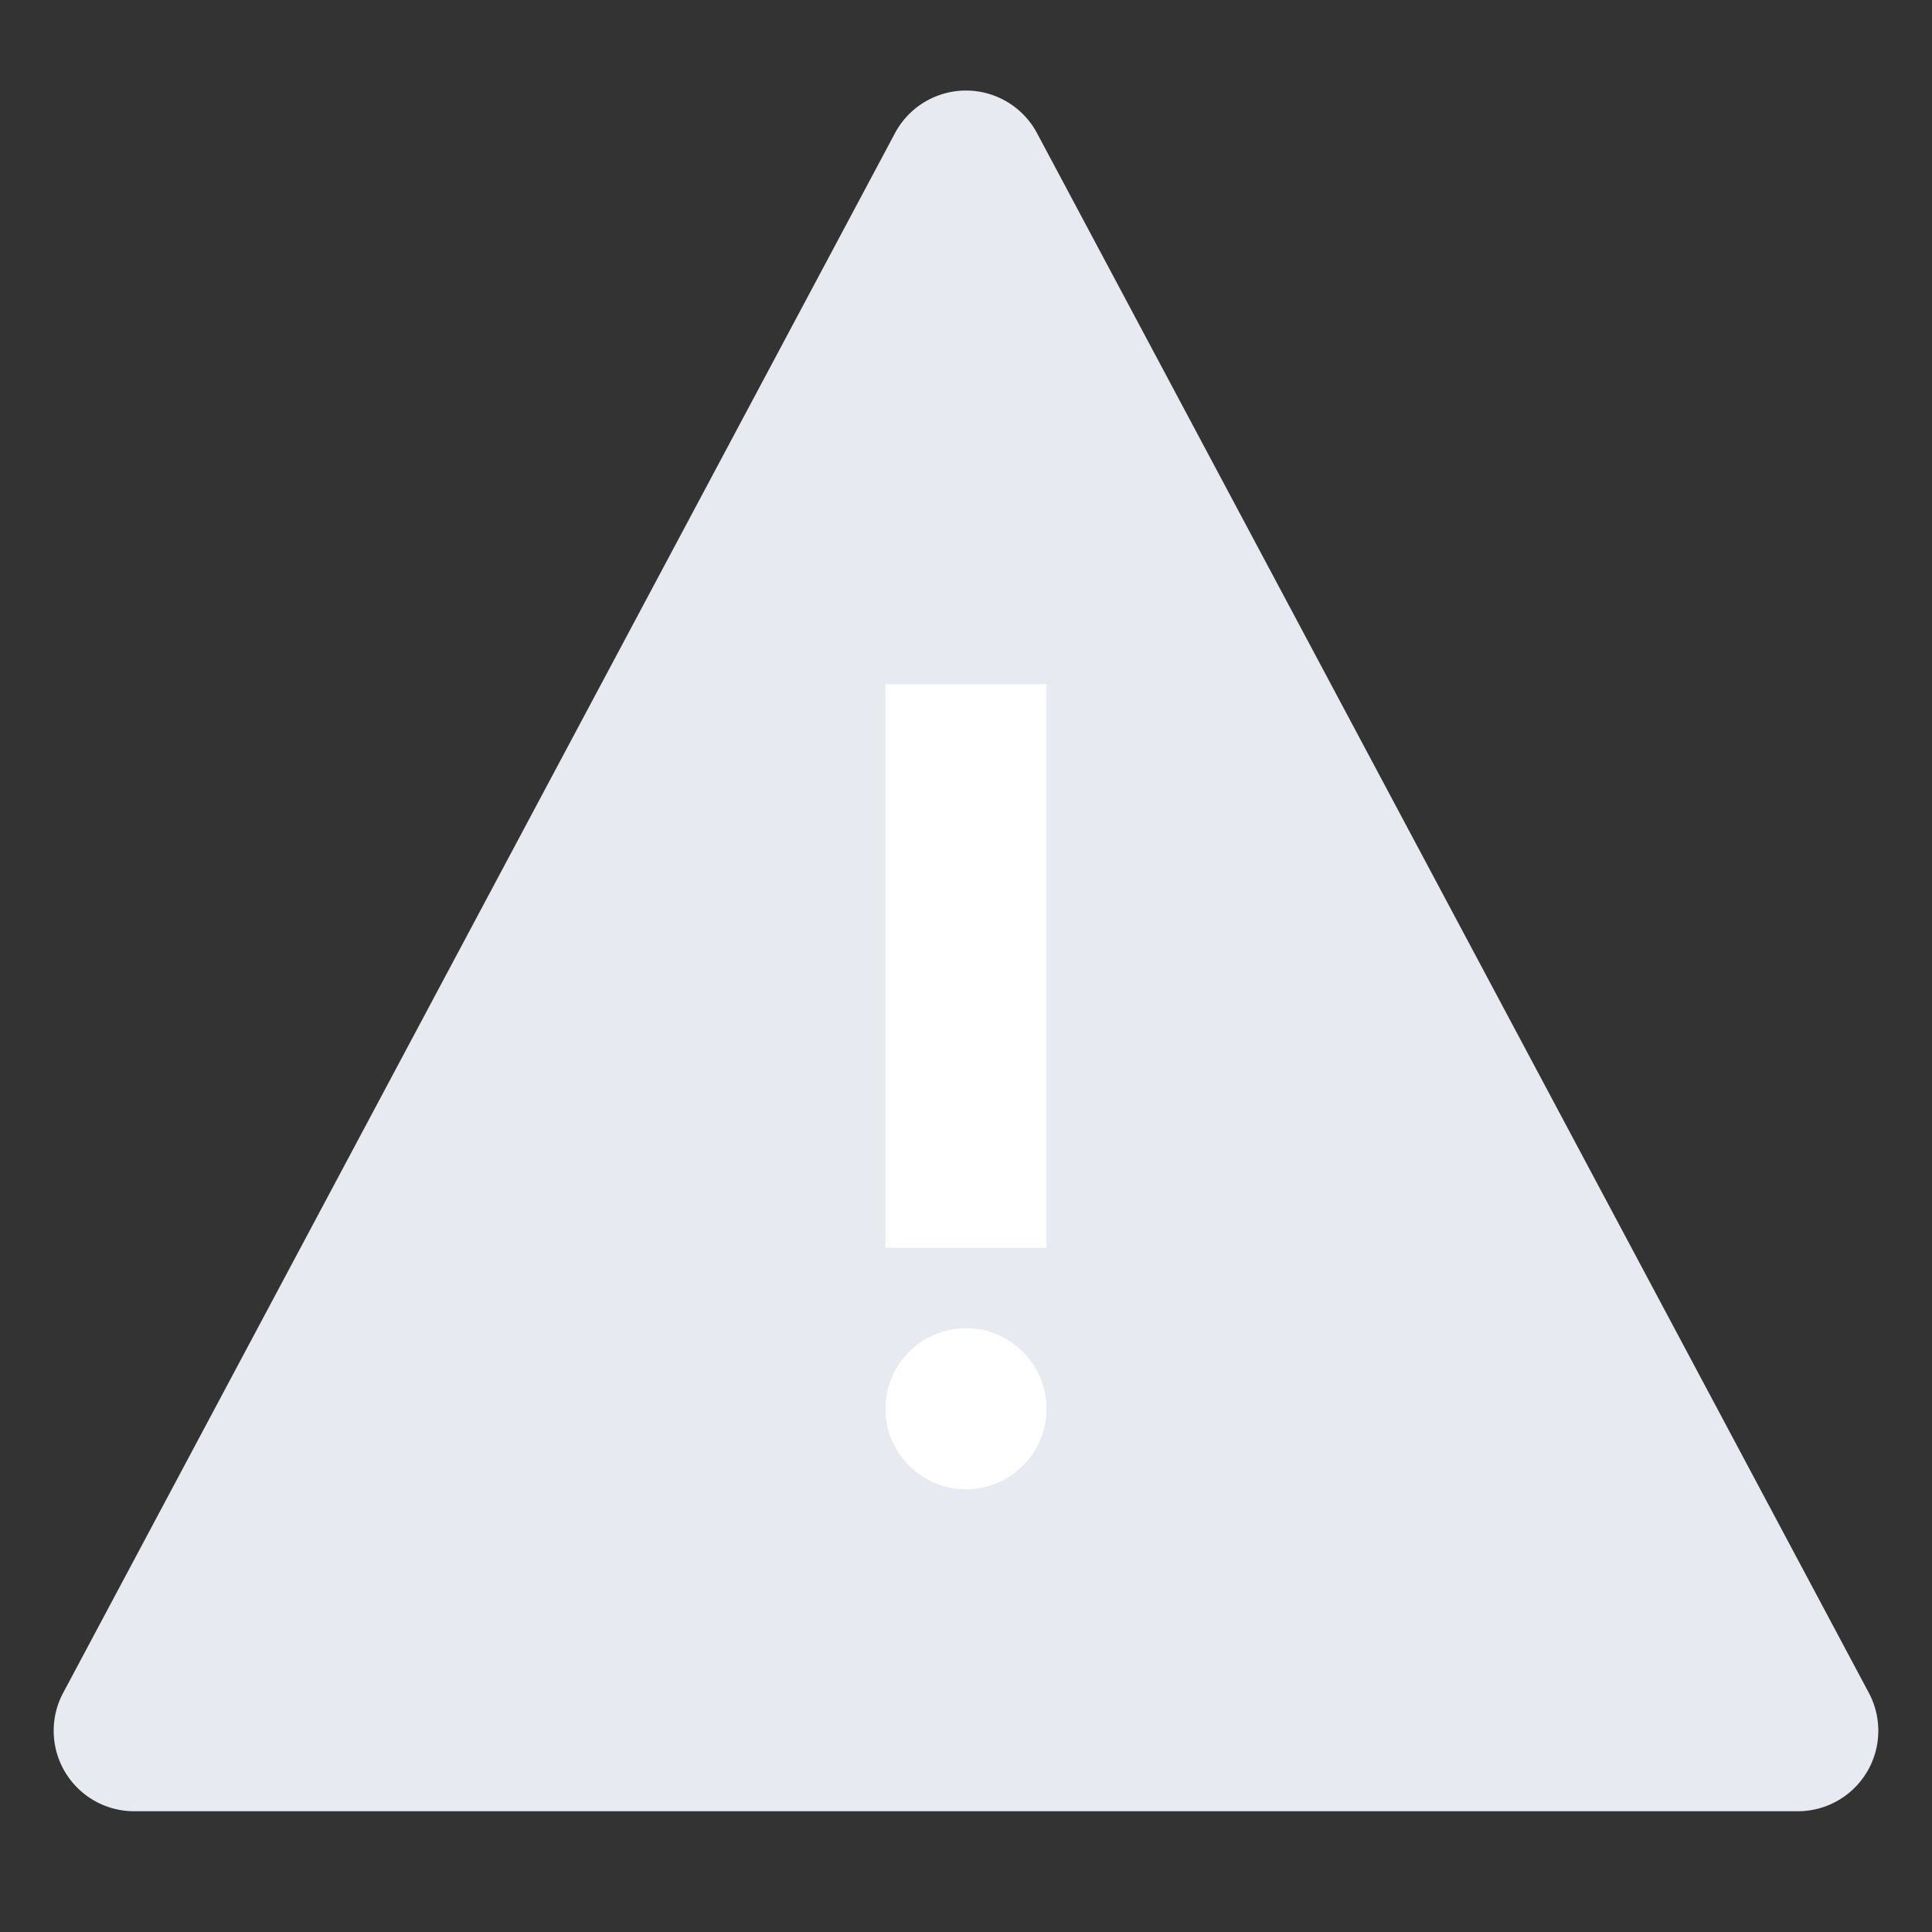 <svg xmlns="http://www.w3.org/2000/svg" width="48" height="48" viewBox="0 0 48 48">
    <rect x="0" y="0" width="48" height="48" fill="#333333" stroke="none"/>
    <g fill="none" fill-rule="evenodd">
        <path d="M0 0H48V48H0z"/>
        <path fill="#E7EAF0" d="M25.765 3.309l20.666 38.75A2 2 0 0144.667 45H3.333a2 2 0 01-1.764-2.941l20.666-38.75a2 2 0 013.53 0z"/>
        <path fill="#FFF" d="M22 17H26V31H22z"/>
        <circle cx="24" cy="35" r="2" fill="#FFF"/>
    </g>
</svg>
